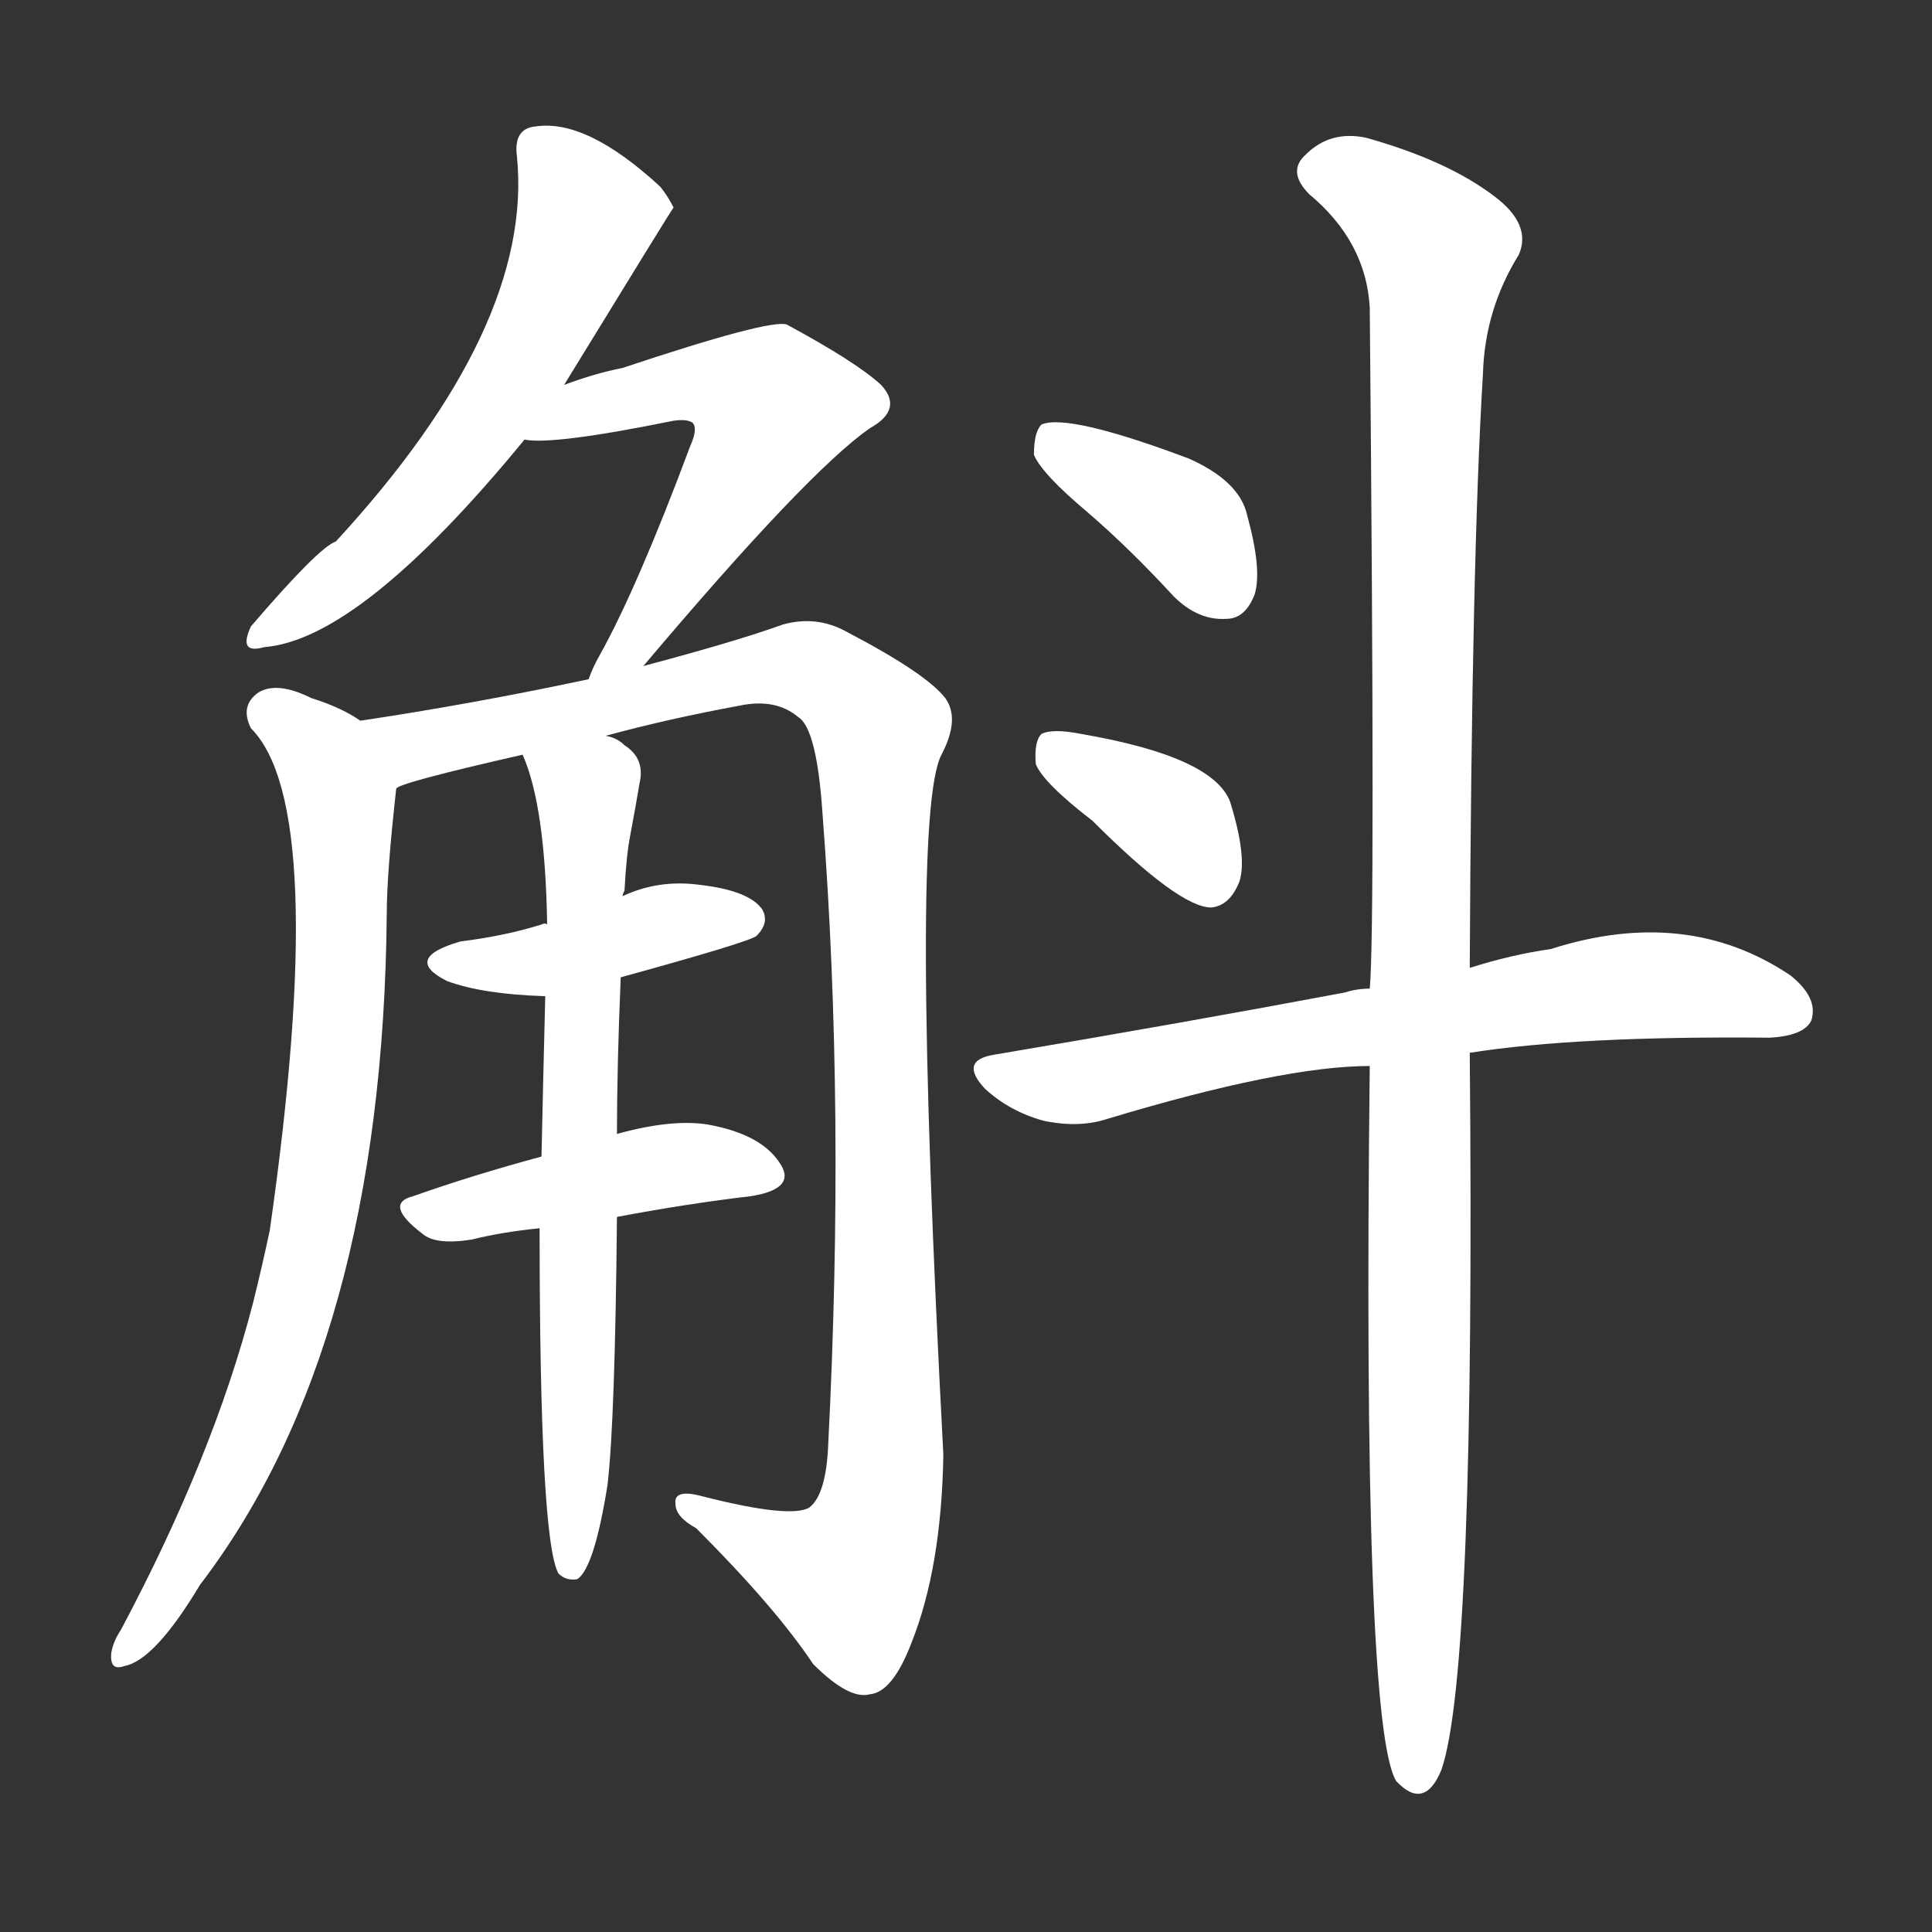 <svg version="1.1" viewBox="0 0 1024 1024" xmlns="http://www.w3.org/2000/svg">
  <rect x="0" y="0" width="1024" height="1024" fill="#333333" stroke="none"/>
  <g transform="scale(1, -1) translate(0, -900)">
    <style type="text/css">
        .stroke1 {fill: #FFFFFF;}
        .stroke2 {fill: #FFFFFF;}
        .stroke3 {fill: #FFFFFF;}
        .stroke4 {fill: #FFFFFF;}
        .stroke5 {fill: #FFFFFF;}
        .stroke6 {fill: #FFFFFF;}
        .stroke7 {fill: #FFFFFF;}
        .stroke8 {fill: #FFFFFF;}
        .stroke9 {fill: #FFFFFF;}
        .stroke10 {fill: #FFFFFF;}
        .stroke11 {fill: #FFFFFF;}
        .stroke12 {fill: #FFFFFF;}
        .stroke13 {fill: #FFFFFF;}
        .stroke14 {fill: #FFFFFF;}
        .stroke15 {fill: #FFFFFF;}
        .stroke16 {fill: #FFFFFF;}
        .stroke17 {fill: #FFFFFF;}
        .stroke18 {fill: #FFFFFF;}
        .stroke19 {fill: #FFFFFF;}
        .stroke20 {fill: #FFFFFF;}
        text {
            font-family: Helvetica;
            font-size: 50px;
            fill: #FFFFFF;}
            paint-order: stroke;
            stroke: #000000;
            stroke-width: 4px;
            stroke-linecap: butt;
            stroke-linejoin: miter;
            font-weight: 800;
        }
    </style>

    <path d="M 299 696 Q 356 789 357 790 Q 354 796 350 801 Q 311 837 284 833 Q 272 832 274 817 Q 283 727 178 613 Q 169 610 133 568 Q 126 553 140 557 Q 191 561 278 667 L 299 696 Z" class="stroke1"/>
    <path d="M 341 547 Q 428 650 461 673 Q 479 683 467 696 Q 454 708 417 728 Q 408 731 330 705 Q 315 702 299 696 C 271 686 248 669 278 667 Q 293 664 357 677 Q 364 678 367 676 Q 370 673 366 664 Q 338 589 318 553 Q 314 546 312 540 C 300 512 322 524 341 547 Z" class="stroke2"/>
    <path d="M 191 518 Q 181 525 165 530 Q 147 539 137 533 Q 127 526 133 514 Q 175 472 143 248 Q 139 229 134 209 Q 113 128 64 36 Q 60 30 59 24 Q 58 14 66 17 Q 82 20 106 60 Q 203 187 205 416 Q 205 437 210 482 C 213 506 213 506 191 518 Z" class="stroke3"/>
    <path d="M 321 510 Q 354 519 392 526 Q 411 530 423 520 Q 433 514 436 468 Q 448 312 439 135 Q 438 108 429 101 Q 419 95 372 107 Q 357 111 358 103 Q 358 96 369 90 Q 411 48 431 18 Q 450 -1 461 2 Q 473 3 483 29 Q 499 69 500 129 Q 482 468 499 500 Q 509 519 501 530 Q 491 543 449 565 Q 433 574 415 569 Q 390 560 341 547 L 312 540 Q 251 527 191 518 C 161 513 181 473 210 482 Q 211 485 277 500 L 321 510 Z" class="stroke4"/>
    <path d="M 329 382 Q 398 401 401 404 Q 408 411 404 418 Q 397 428 371 431 Q 349 434 330 425 C 302 413 297 411 290 410 Q 289 411 287 410 Q 268 404 244 401 Q 213 392 237 380 Q 256 373 289 372 L 329 382 Z" class="stroke5"/>
    <path d="M 327 255 Q 364 262 398 266 Q 423 270 413 284 Q 403 299 375 304 Q 356 307 327 299 L 287 287 Q 250 277 219 266 Q 203 262 224 246 Q 231 240 250 243 Q 266 247 286 249 L 327 255 Z" class="stroke6"/>
    <path d="M 327 299 Q 327 335 329 382 L 330 425 Q 330 426 331 428 Q 332 447 334 457 Q 337 473 339 485 Q 342 498 331 505 Q 327 509 321 510 C 295 524 267 528 277 500 Q 289 473 290 410 L 289 372 Q 288 333 287 287 L 286 249 Q 286 84 296 66 Q 300 62 306 63 Q 315 69 322 113 Q 326 147 327 255 L 327 299 Z" class="stroke7"/>
    <path d="M 577 628 Q 599 609 622 584 Q 635 571 650 572 Q 660 572 665 585 Q 669 598 661 627 Q 657 645 630 657 Q 566 681 552 675 Q 548 671 548 659 Q 552 649 577 628 Z" class="stroke8"/>
    <path d="M 579 465 Q 625 419 642 419 Q 652 420 657 433 Q 661 446 652 475 Q 643 499 573 511 Q 558 514 552 511 Q 548 507 549 495 Q 553 485 579 465 Z" class="stroke9"/>
    <path d="M 779 342 Q 836 351 938 350 Q 956 351 960 359 Q 964 371 949 383 Q 894 420 822 397 Q 801 394 779 387 L 726 376 Q 719 376 713 374 Q 628 358 527 341 Q 508 338 522 323 Q 535 311 553 306 Q 572 302 587 307 Q 680 335 726 335 L 779 342 Z" class="stroke10"/>
    <path d="M 726 335 Q 722 -14 740 -44 Q 755 -60 764 -38 Q 782 14 779 342 L 779 387 Q 780 604 786 702 Q 787 736 805 765 Q 812 781 792 796 Q 767 815 724 827 Q 705 831 692 818 Q 682 809 694 797 Q 724 772 726 737 Q 729 407 726 376 L 726 335 Z" class="stroke11"/>
</g></svg>